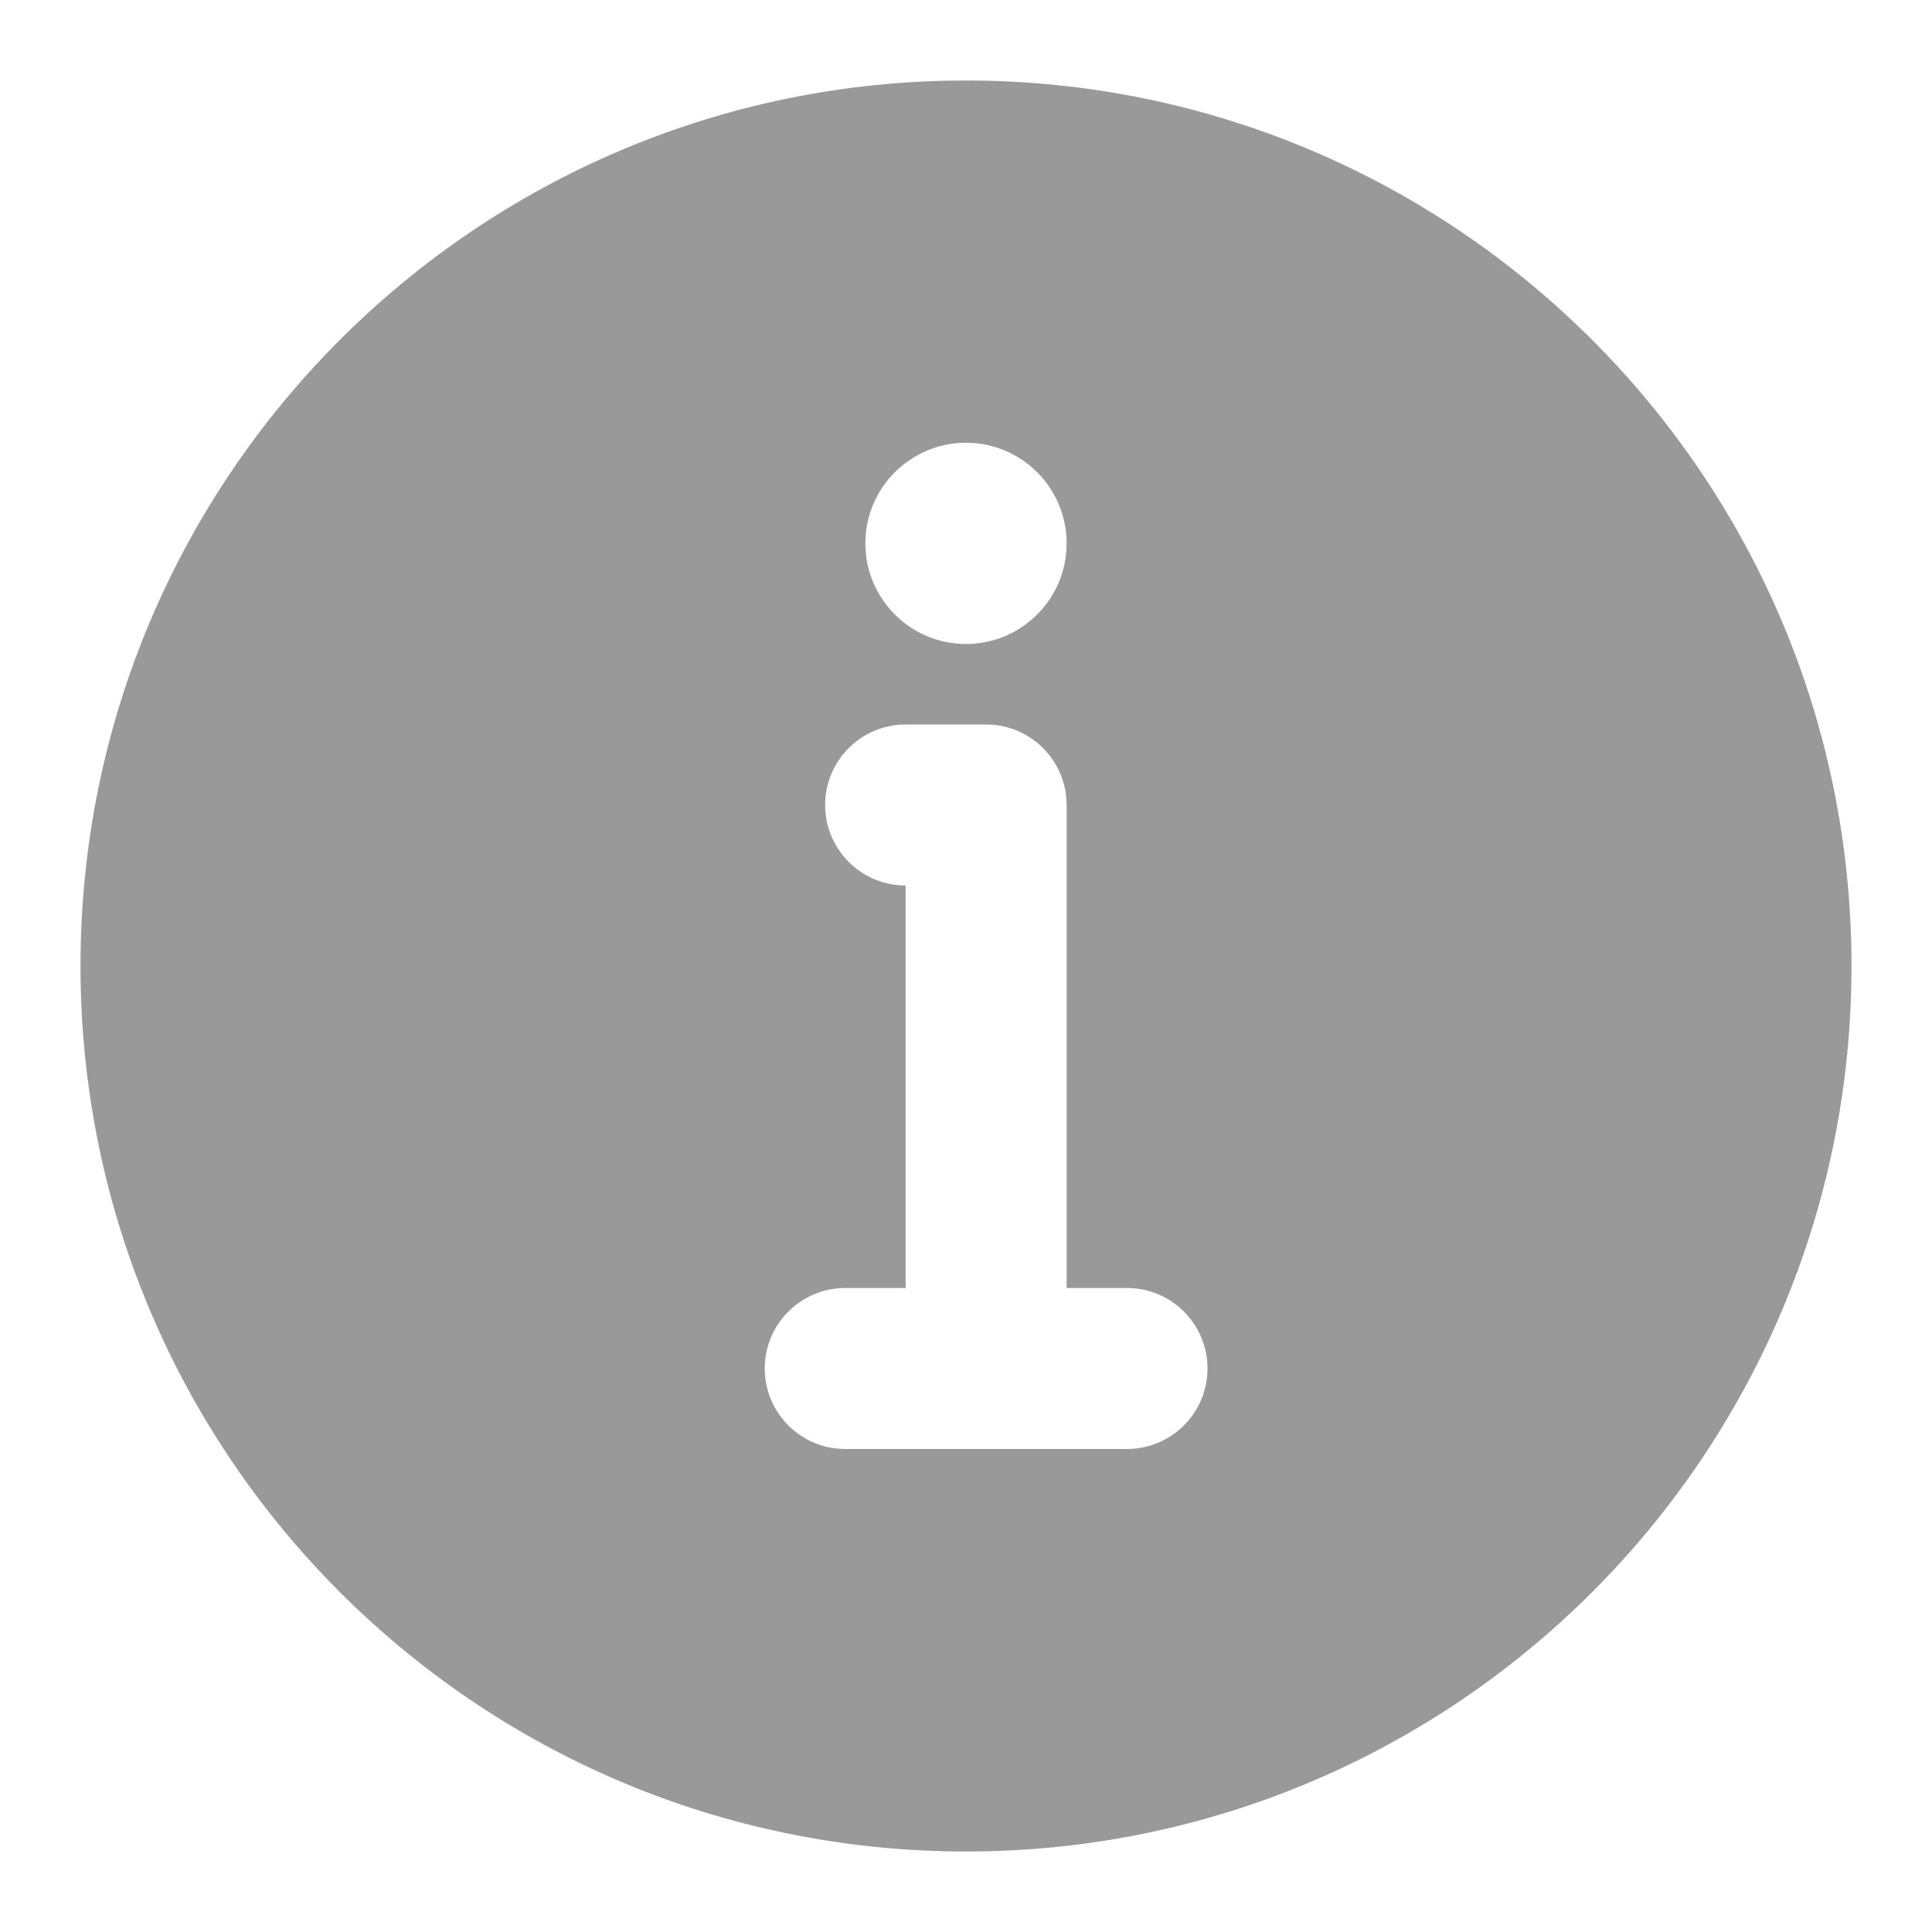<svg width="12" height="12" viewBox="0 0 12 12" fill="none" xmlns="http://www.w3.org/2000/svg">
<path fill-rule="evenodd" clip-rule="evenodd" d="M2.111 2.111C3.106 1.116 4.481 0.5 6 0.5C7.519 0.5 8.894 1.116 9.889 2.111C10.884 3.106 11.5 4.481 11.5 6C11.5 7.519 10.884 8.894 9.889 9.889C8.894 10.884 7.519 11.5 6 11.5C4.481 11.5 3.106 10.884 2.111 9.889C1.116 8.894 0.5 7.519 0.5 6C0.5 4.481 1.116 3.106 2.111 2.111ZM6.625 3.375C6.625 3.03 6.345 2.75 6 2.75C5.655 2.75 5.375 3.03 5.375 3.375C5.375 3.72 5.655 4 6 4C6.345 4 6.625 3.72 6.625 3.375ZM5.625 4.5C5.349 4.5 5.125 4.724 5.125 5C5.125 5.276 5.349 5.5 5.625 5.5V8H5.25C4.974 8 4.75 8.224 4.75 8.5C4.75 8.776 4.974 9 5.25 9H7C7.276 9 7.5 8.776 7.5 8.5C7.5 8.224 7.276 8 7 8H6.625V5C6.625 4.724 6.401 4.5 6.125 4.5H5.625Z" fill="#999999"/>
</svg>
